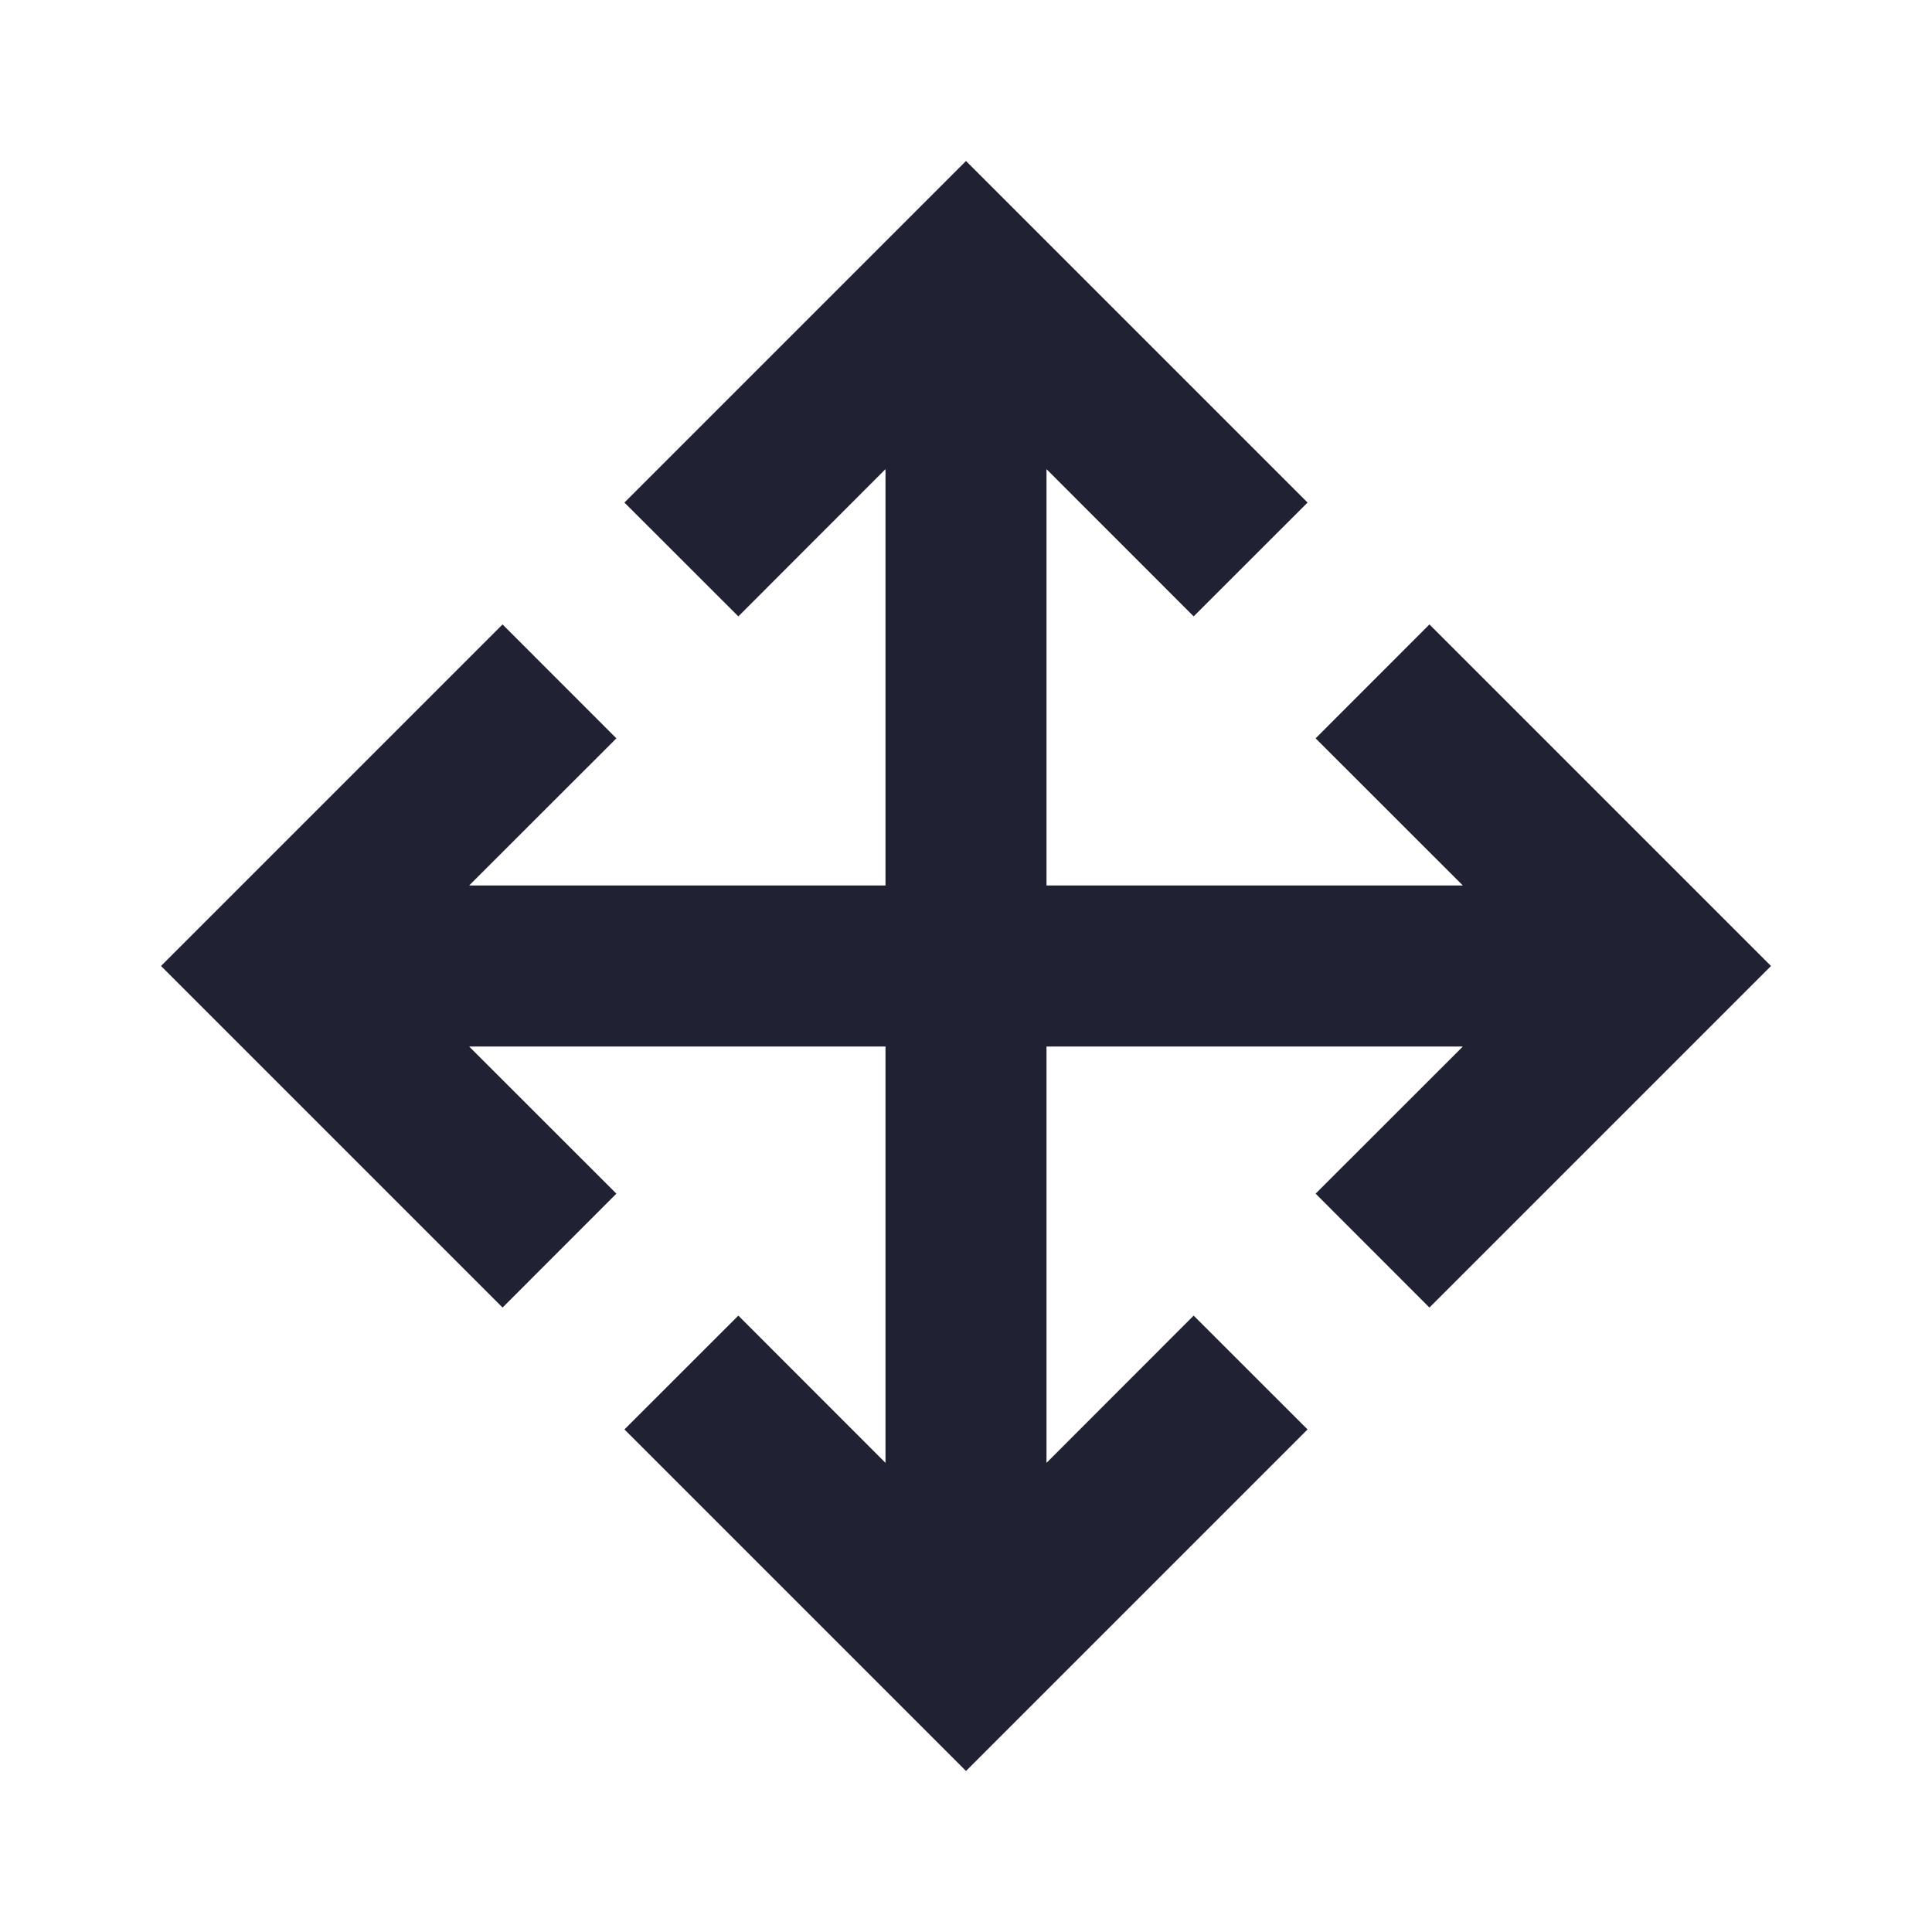 <svg xmlns="http://www.w3.org/2000/svg" width="24" height="24" fill="none" viewBox="0 0 24 24"><path fill="#212134" d="M11 11V5.828L9.172 7.657L7.757 6.243L12 2L16.243 6.243L14.828 7.657L13 5.828V11H18.172L16.343 9.172L17.757 7.757L22 12L17.757 16.243L16.343 14.828L18.172 13H13V18.172L14.828 16.343L16.243 17.757L12 22L7.757 17.757L9.172 16.343L11 18.172V13H5.828L7.657 14.828L6.243 16.243L2 12L6.243 7.757L7.657 9.172L5.828 11H11Z"/></svg>